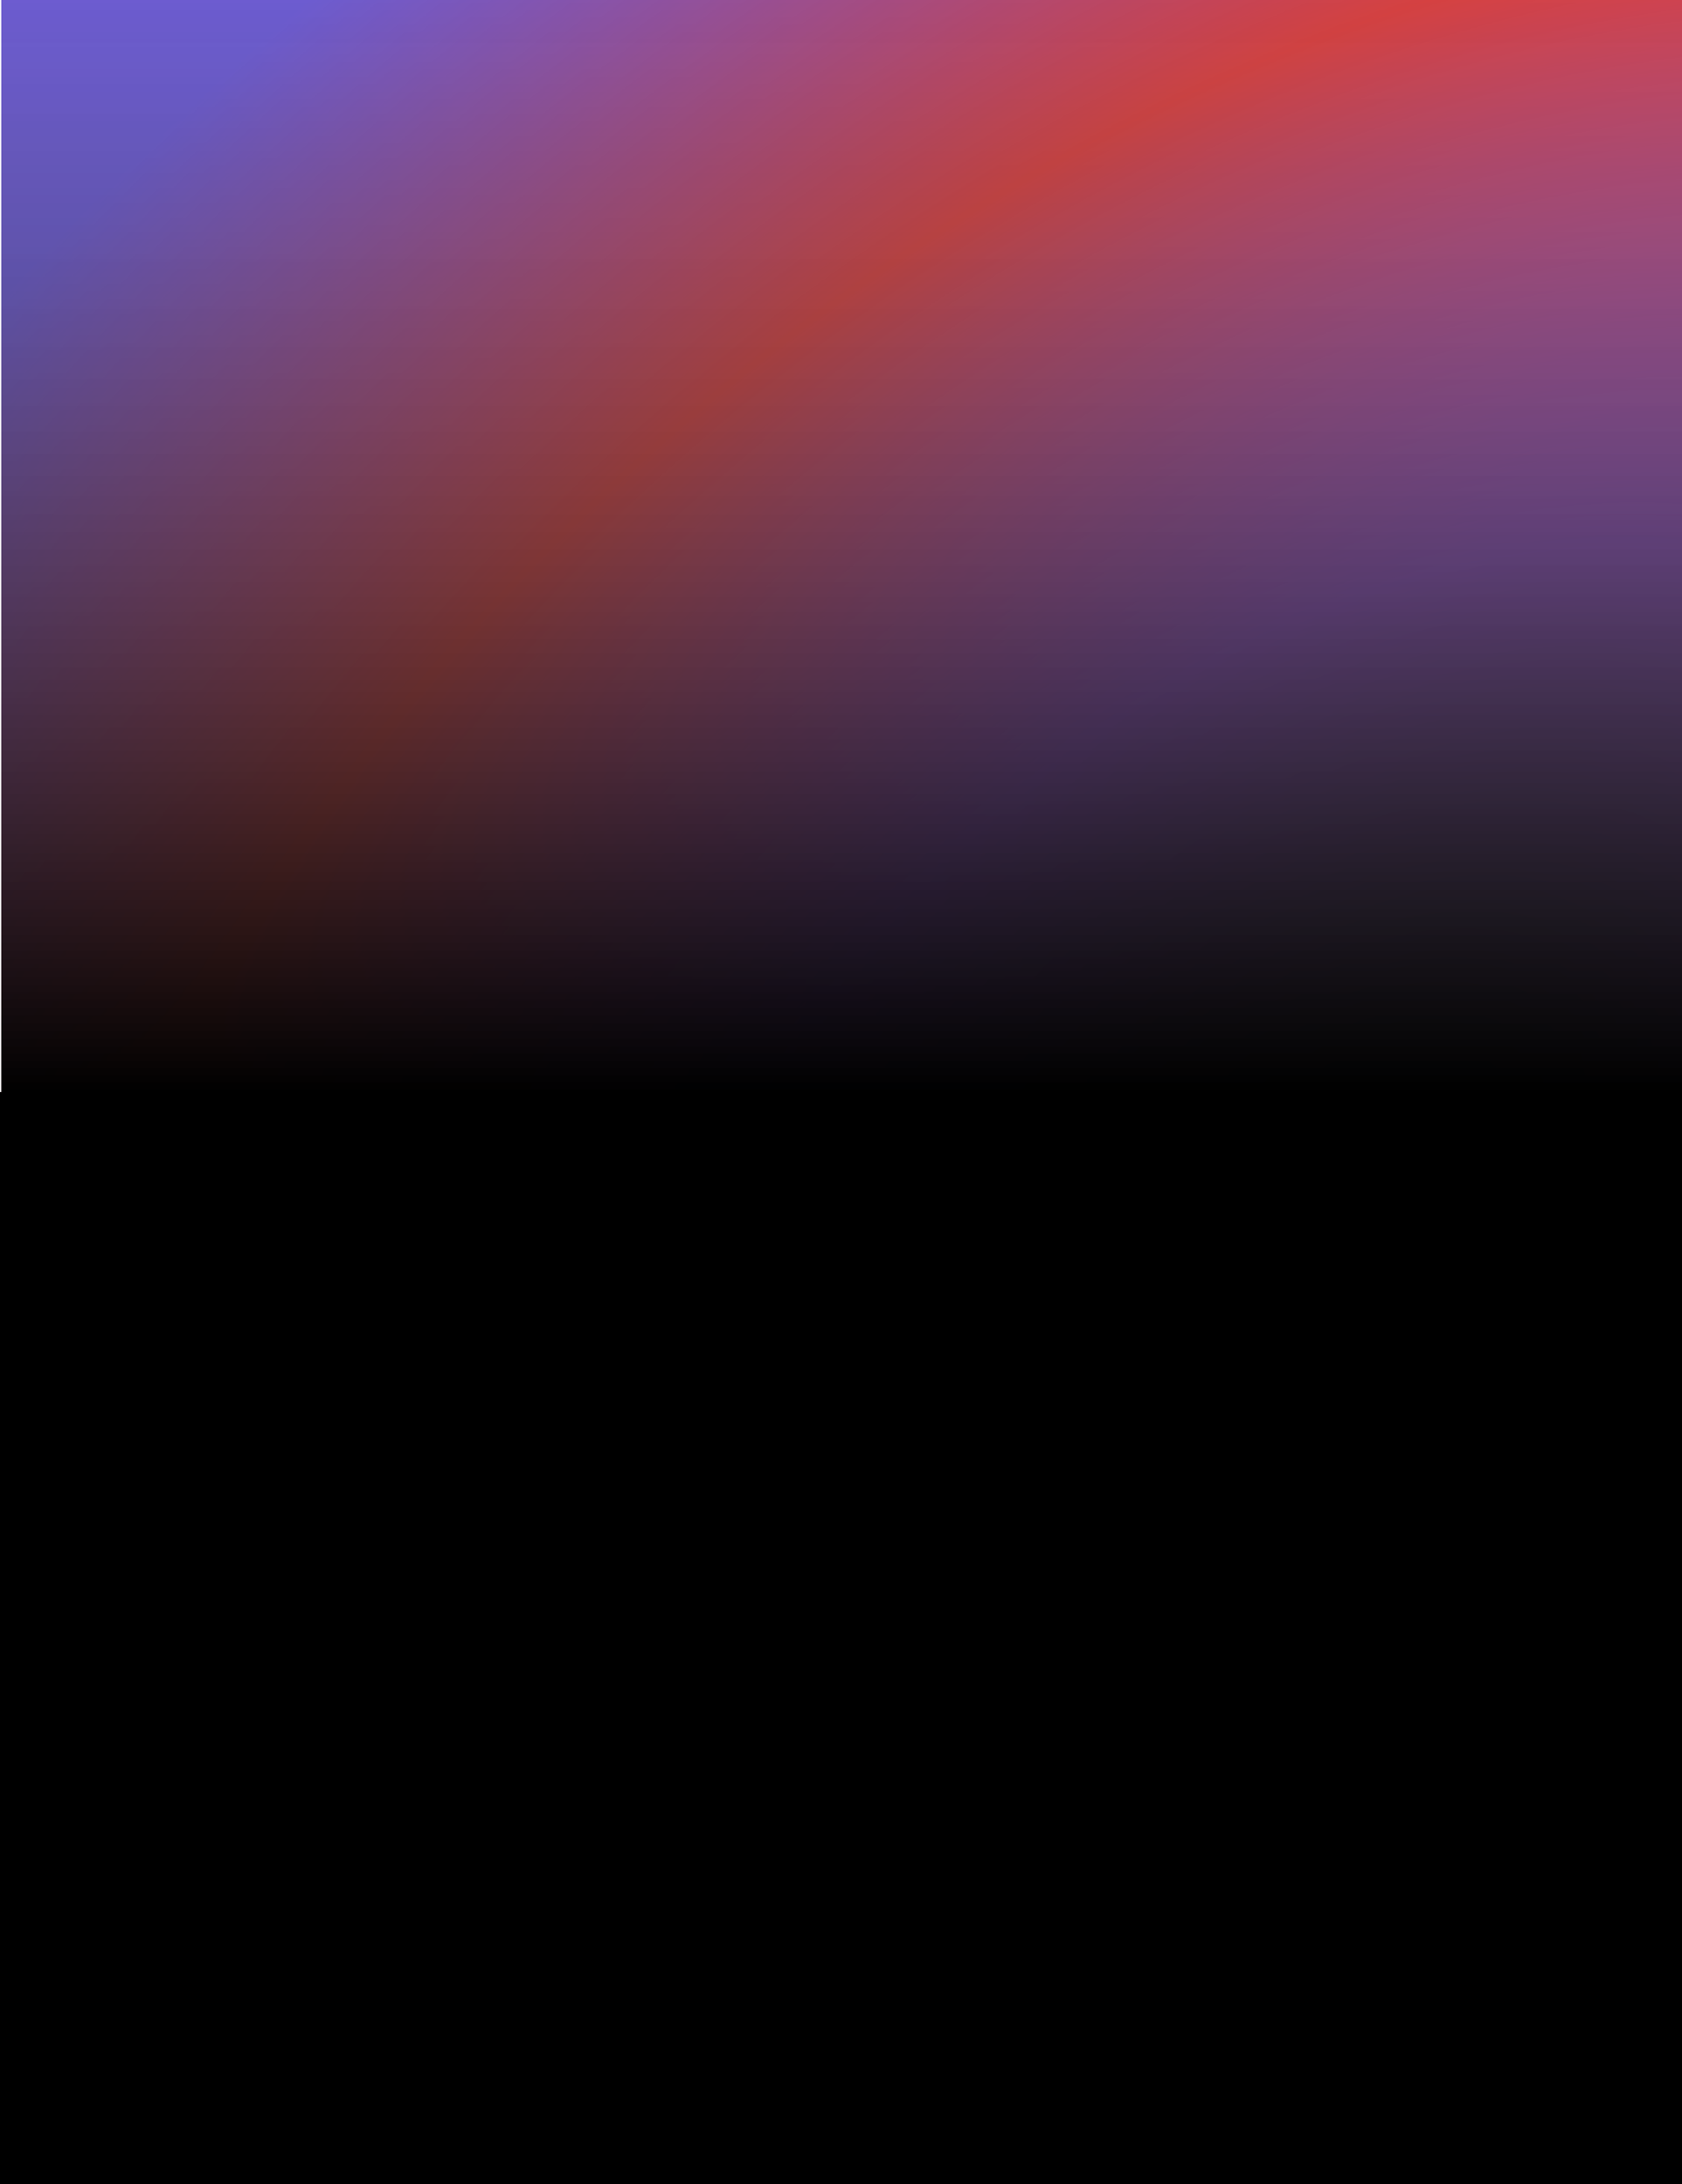 <svg width="1280" height="1662" viewBox="0 0 1280 1662" fill="none" xmlns="http://www.w3.org/2000/svg">
<rect y="831" width="1281" height="831" fill="black"/>
<path d="M1 0H1281V832H1V0Z" fill="url(#paint0_linear_5_108)"/>
<g style="mix-blend-mode:color">
<path d="M1 0H1281V832H1V0Z" fill="url(#paint1_radial_5_108)"/>
</g>
<g style="mix-blend-mode:overlay">
<path d="M1 0H1281V832H1V0Z" fill="url(#paint2_linear_5_108)"/>
</g>
<defs>
<linearGradient id="paint0_linear_5_108" x1="641" y1="0" x2="641" y2="832" gradientUnits="userSpaceOnUse">
<stop stop-color="#9A9A9A" stop-opacity="0.42"/>
<stop offset="1"/>
</linearGradient>
<radialGradient id="paint1_radial_5_108" cx="0" cy="0" r="1" gradientUnits="userSpaceOnUse" gradientTransform="translate(1030 910) rotate(-130.89) scale(1203.76 1851.94)">
<stop/>
<stop offset="0.333" stop-color="#8604EC" stop-opacity="0.808"/>
<stop offset="0.646" stop-color="#FF0000"/>
<stop offset="1" stop-color="#2400FF" stop-opacity="0.78"/>
</radialGradient>
<linearGradient id="paint2_linear_5_108" x1="641" y1="0" x2="641" y2="832" gradientUnits="userSpaceOnUse">
<stop stop-color="#9A9A9A" stop-opacity="0.42"/>
<stop offset="1"/>
</linearGradient>
</defs>
</svg>
